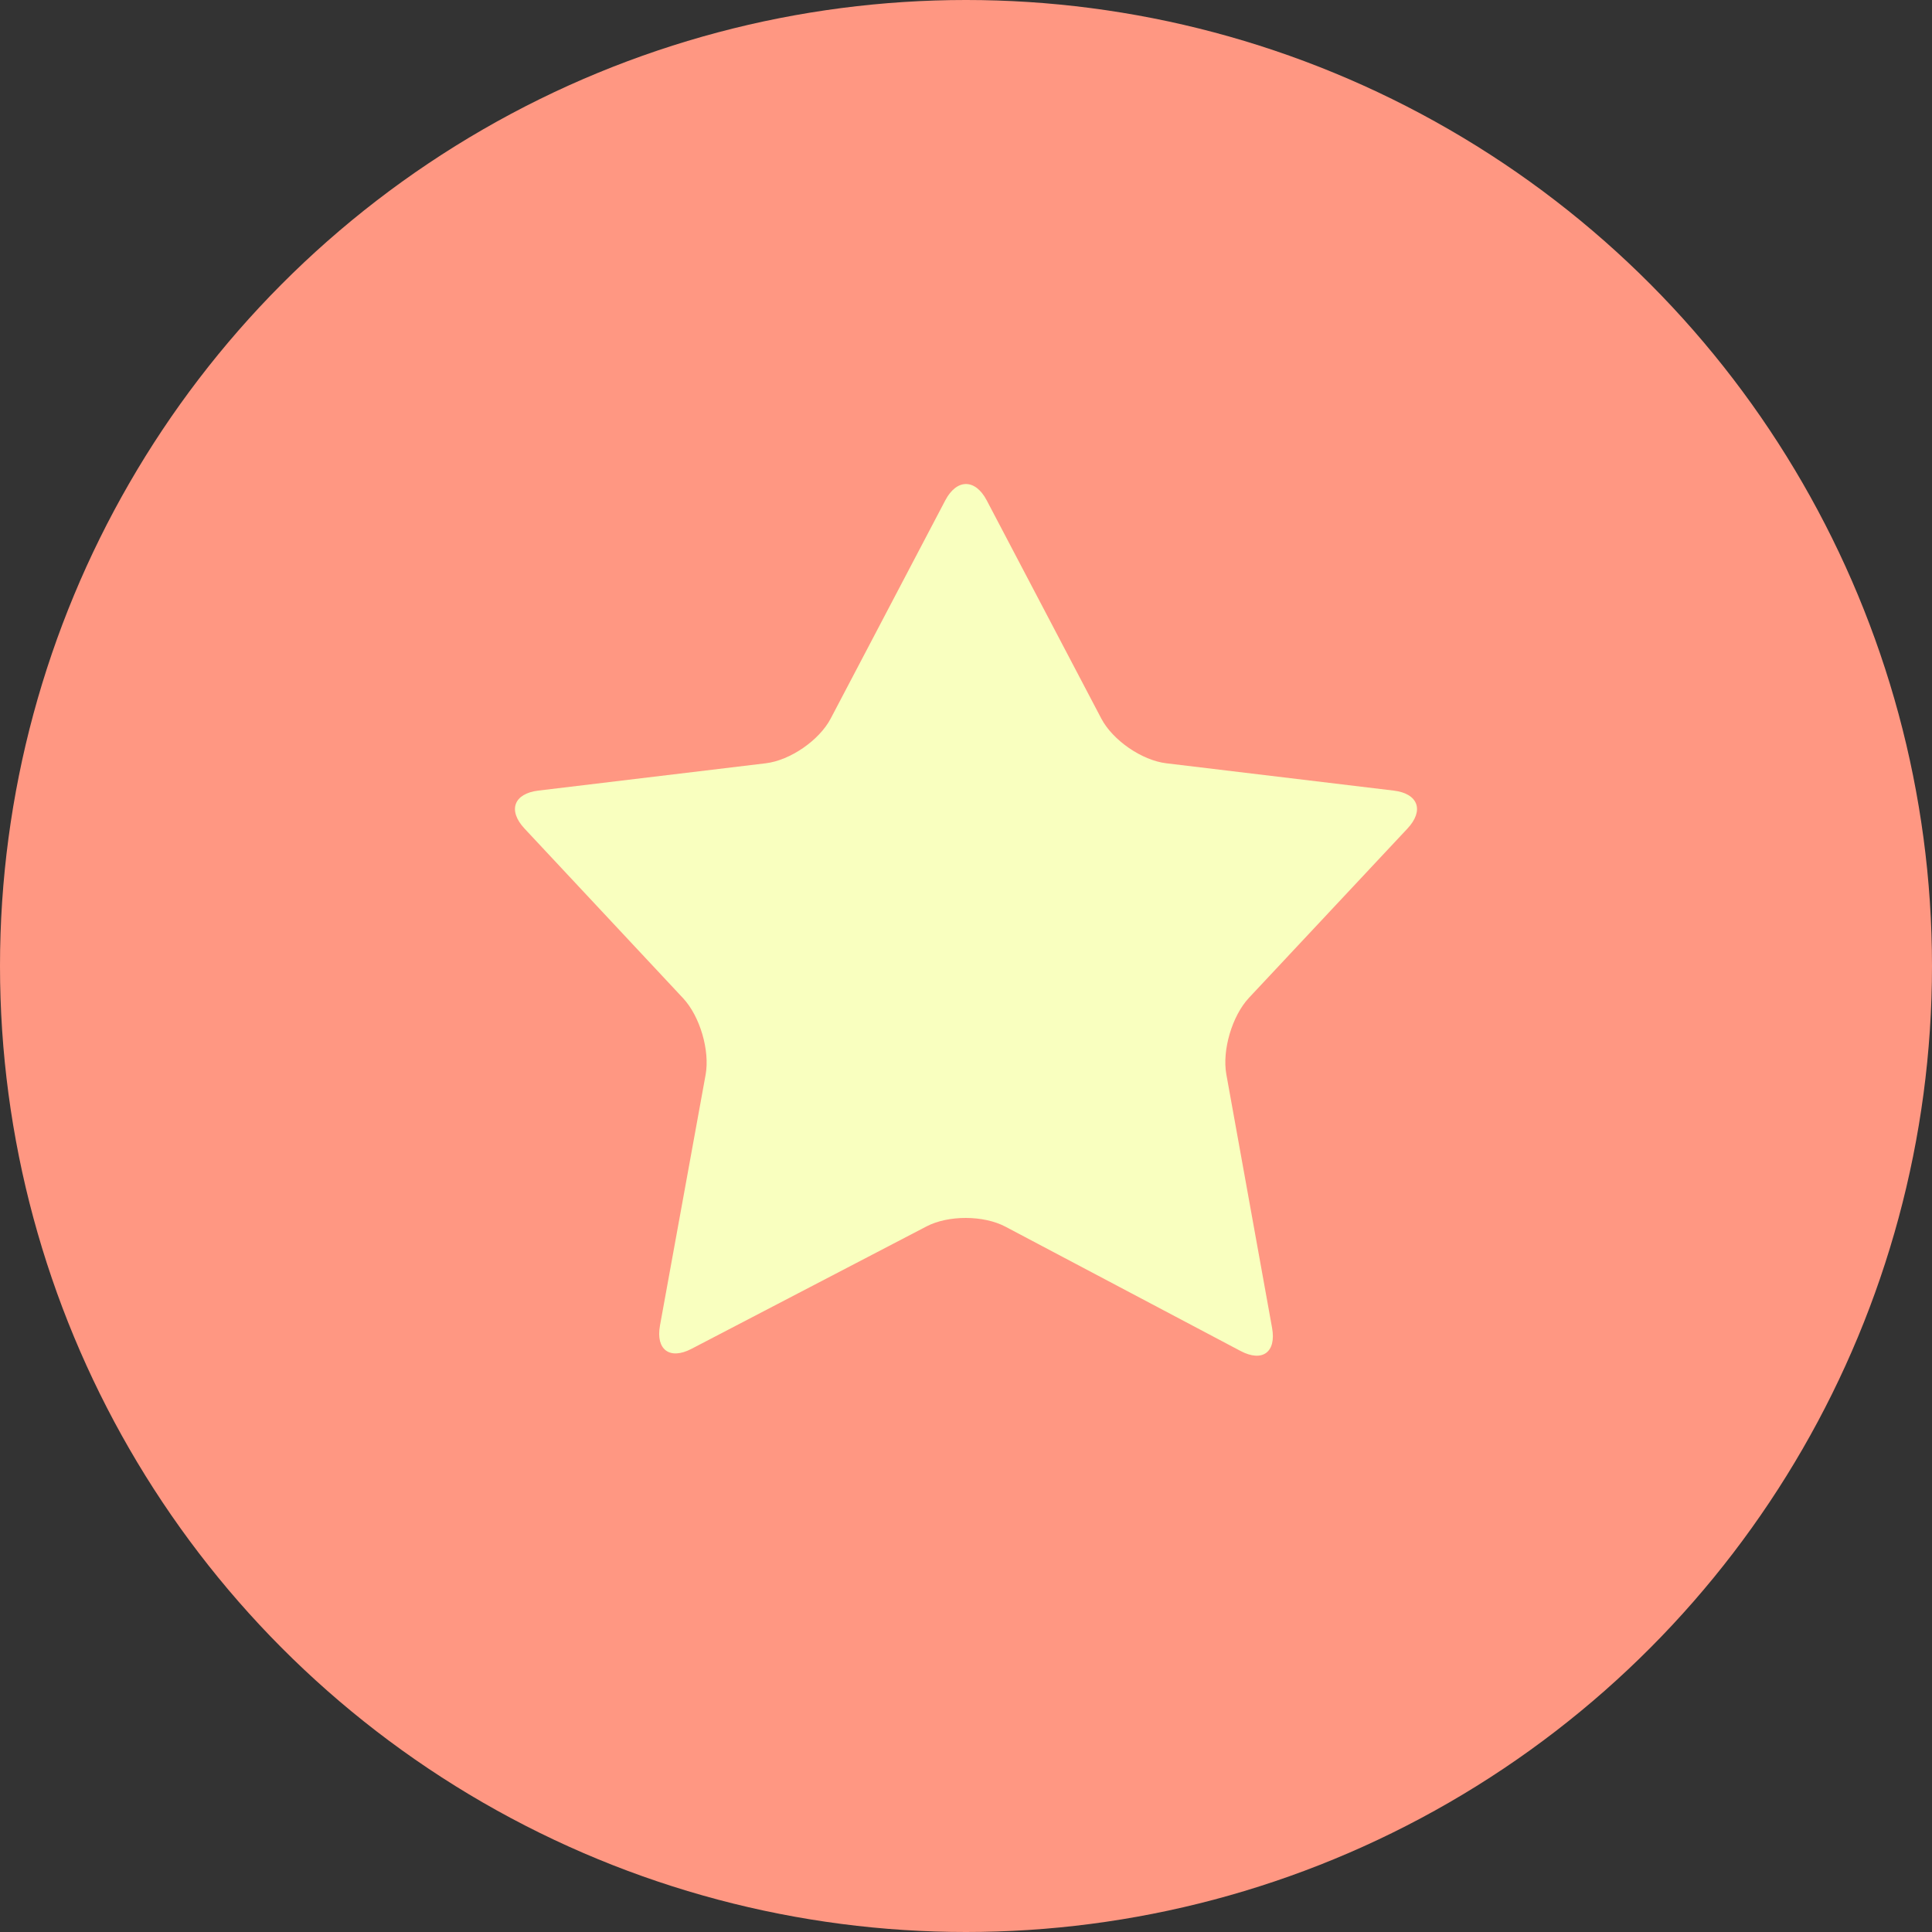 <svg width="100%" viewBox="0 0 130 130" version="1.1" xmlns="http://www.w3.org/2000/svg" xmlns:xlink="http://www.w3.org/1999/xlink">
    <rect x="0" y="0" width="130" height="130" fill="#333333" stroke="none"/>
    <defs>
        <path id="path-1" d="M21.897,16.348 C21.128,17.814 19.173,19.162 17.525,19.36 L2.219,21.198 C0.574,21.396 0.153,22.533 1.295,23.754 L11.962,35.165 C13.097,36.379 13.776,38.687 13.479,40.318 L10.409,57.19 C10.112,58.822 11.068,59.522 12.526,58.762 L28.346,50.521 C29.812,49.757 32.181,49.762 33.655,50.541 L49.474,58.904 C50.94,59.679 51.891,58.99 51.595,57.351 L48.518,40.293 C48.223,38.66 48.909,36.35 50.039,35.142 L60.706,23.75 C61.841,22.538 61.431,21.396 59.782,21.198 L44.476,19.36 C42.83,19.162 40.871,17.811 40.103,16.348 L32.394,1.668 C31.624,0.202 30.375,0.204 29.606,1.668 L21.897,16.348 Z"></path>
    </defs>
    <g stroke="none" stroke-width="1" fill="none" fill-rule="evenodd">
        <g transform="translate(-40, -200)">
            <g transform="translate(40, 200)">
                <circle fill="#FF9782" cx="65" cy="65" r="65"></circle>
                <path d="M56.897,49.348 C56.128,50.814 54.173,52.162 52.525,52.36 L37.219,54.198 C35.574,54.396 35.153,55.533 36.295,56.754 L46.962,68.165 C48.097,69.379 48.776,71.687 48.479,73.318 L45.409,90.19 C45.112,91.822 46.068,92.522 47.526,91.762 L63.346,83.521 C64.812,82.757 67.181,82.762 68.655,83.541 L84.474,91.904 C85.94,92.679 86.891,91.99 86.595,90.351 L83.518,73.293 C83.223,71.66 83.909,69.35 85.039,68.142 L95.706,56.75 C96.841,55.538 96.431,54.396 94.782,54.198 L79.476,52.36 C77.83,52.162 75.871,50.811 75.103,49.348 L67.394,34.668 C66.624,33.202 65.375,33.204 64.606,34.668 L56.897,49.348 Z" id="Shape-3" fill="#FF9782"></path>
                <g id="Shape-5" transform="translate(34, 32)">
                    <mask id="mask-2" fill="white">
                        <use xlink:href="#path-1"></use>
                    </mask>
                    <use id="Shape-3" fill="#F9FFBF" xlink:href="#path-1"></use>
                </g>
            </g>
        </g>
    </g>
</svg>